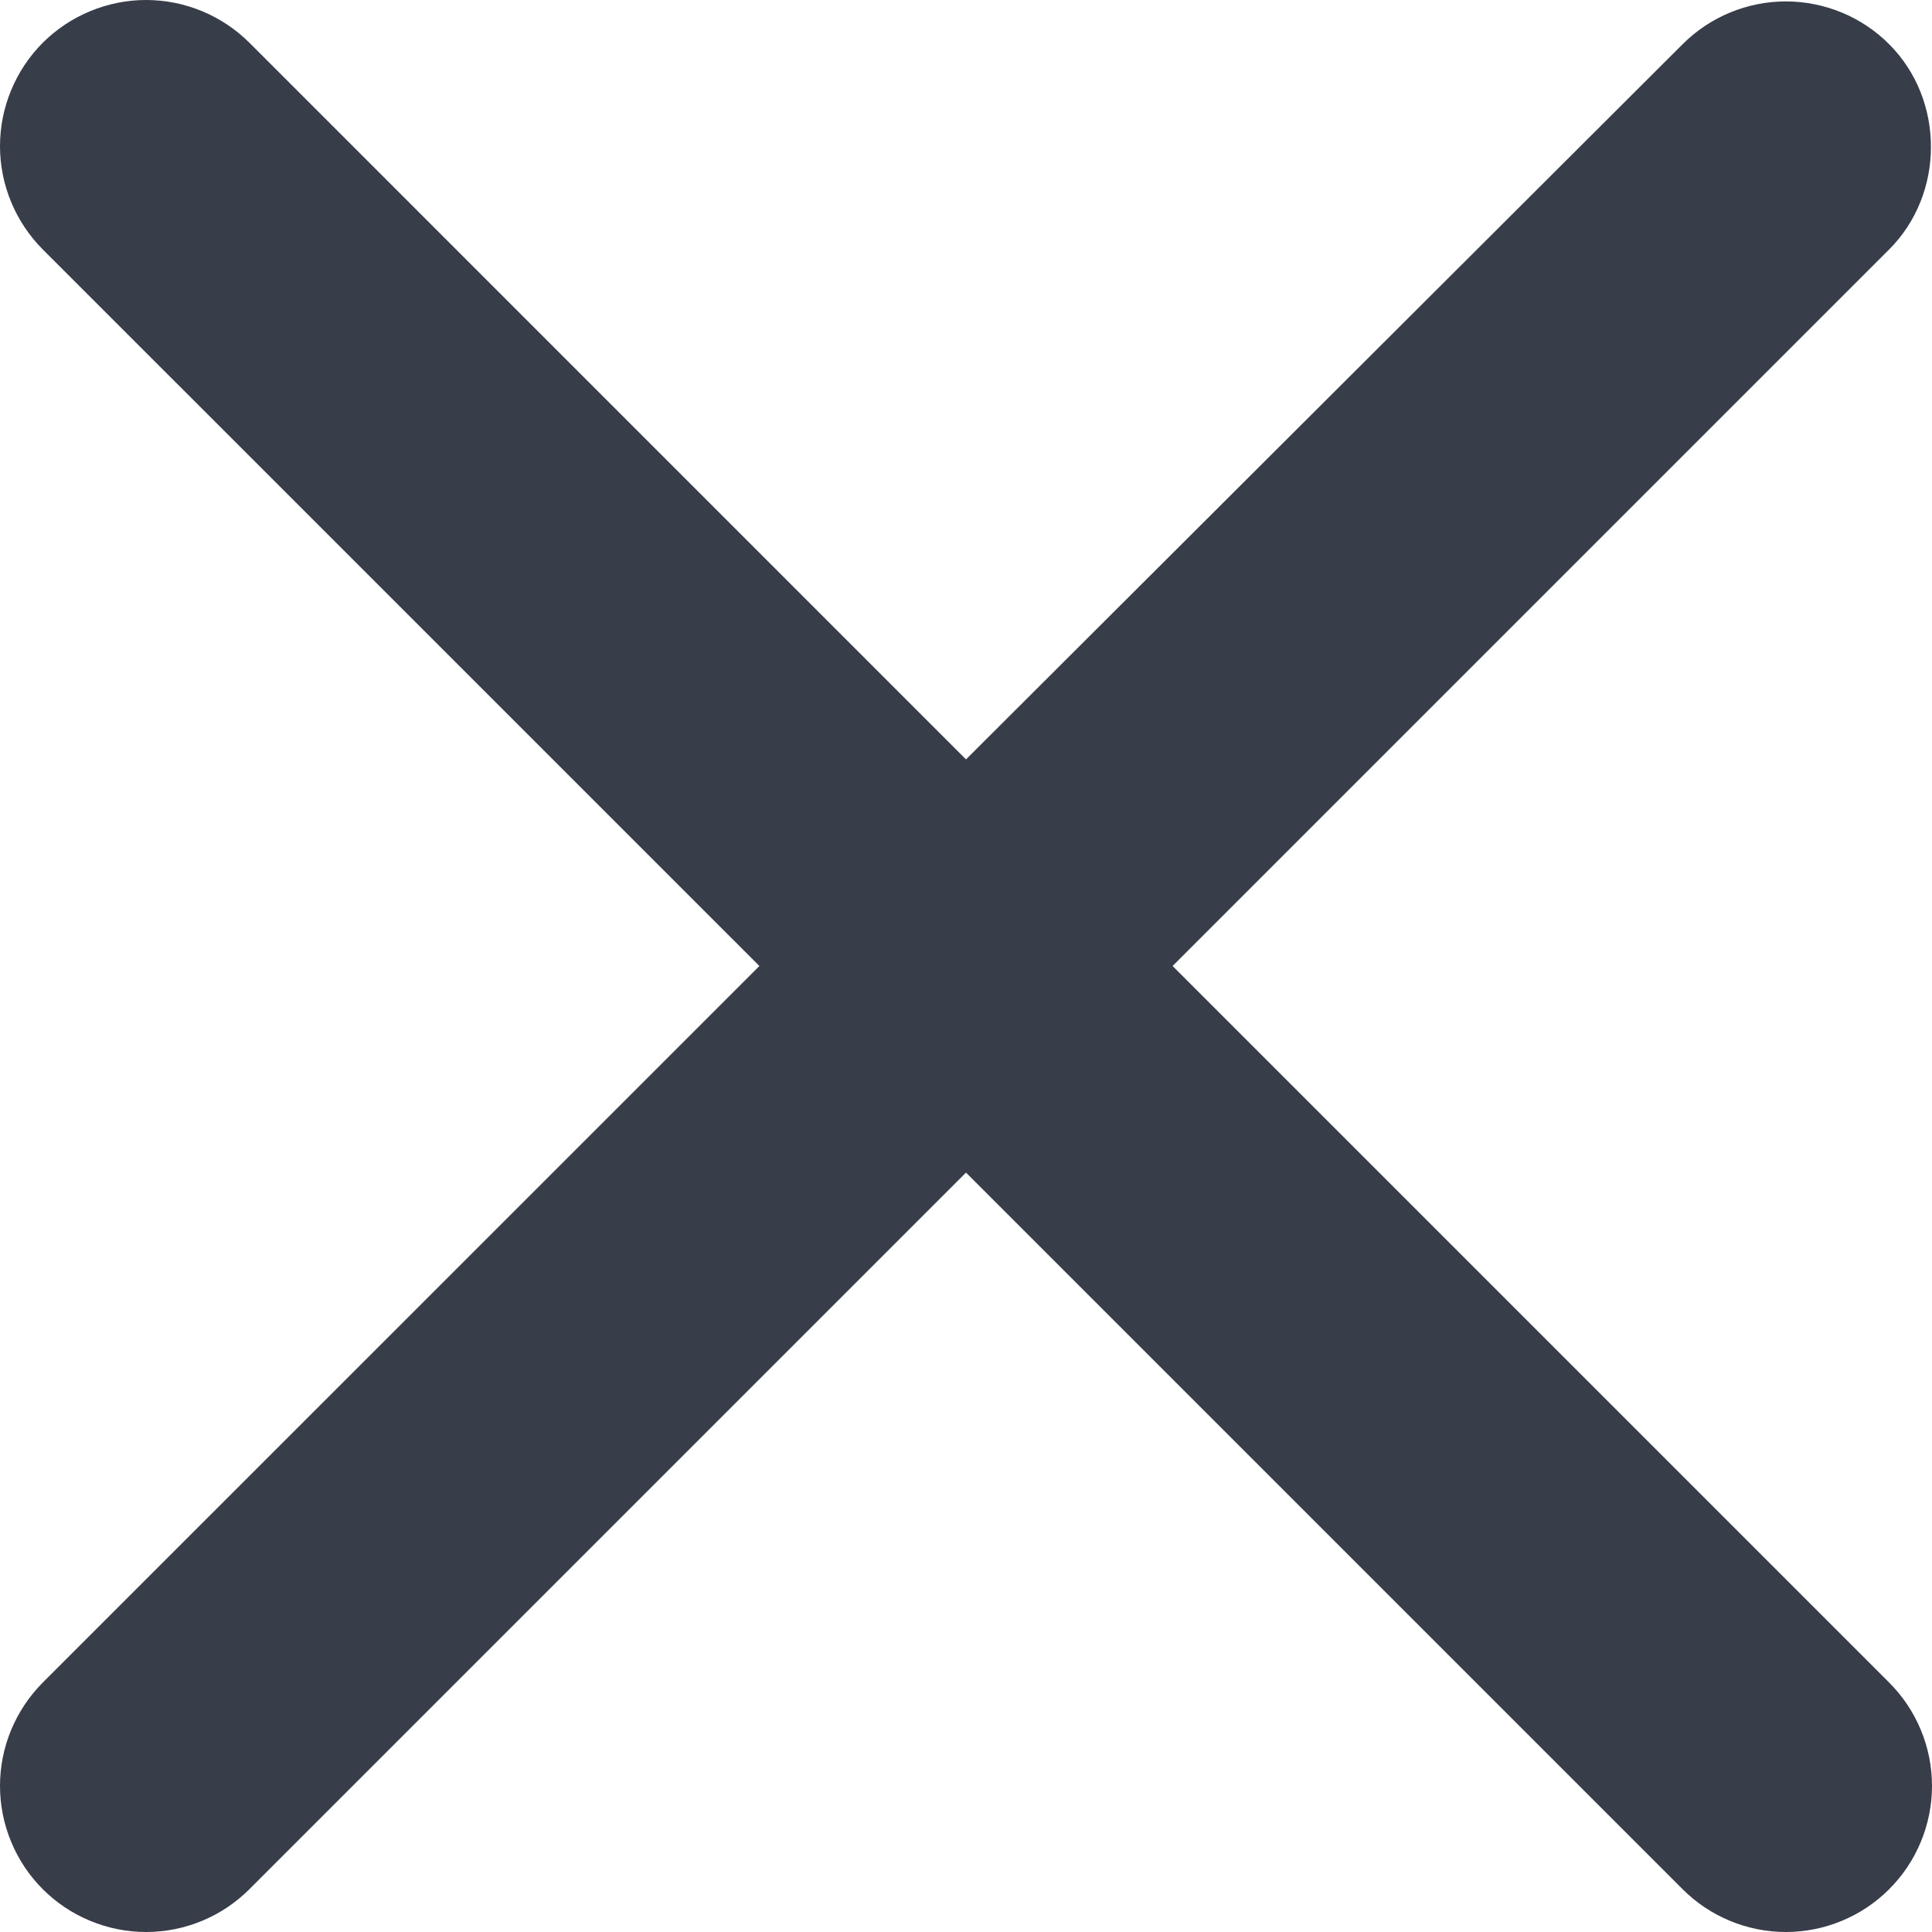 <svg width="30" height="30" viewBox="0 0 30 30" fill="none" xmlns="http://www.w3.org/2000/svg">
<path d="M29.335 0.687C29.125 0.476 28.875 0.309 28.6 0.195C28.324 0.081 28.029 0.022 27.731 0.022C27.433 0.022 27.138 0.081 26.863 0.195C26.588 0.309 26.338 0.476 26.127 0.687L15 11.792L3.873 0.664C3.662 0.454 3.412 0.287 3.137 0.173C2.862 0.059 2.567 2.21975e-09 2.269 0C1.971 -2.21975e-09 1.676 0.059 1.401 0.173C1.125 0.287 0.875 0.454 0.664 0.664C0.454 0.875 0.287 1.125 0.173 1.401C0.059 1.676 -2.21975e-09 1.971 0 2.269C2.21975e-09 2.567 0.059 2.862 0.173 3.137C0.287 3.412 0.454 3.662 0.664 3.873L11.792 15L0.664 26.127C0.454 26.338 0.287 26.588 0.173 26.863C0.059 27.138 0 27.433 0 27.731C0 28.029 0.059 28.324 0.173 28.599C0.287 28.875 0.454 29.125 0.664 29.335C0.875 29.546 1.125 29.713 1.401 29.827C1.676 29.941 1.971 30 2.269 30C2.567 30 2.862 29.941 3.137 29.827C3.412 29.713 3.662 29.546 3.873 29.335L15 18.208L26.127 29.335C26.338 29.546 26.588 29.713 26.863 29.827C27.138 29.941 27.433 30 27.731 30C28.029 30 28.324 29.941 28.599 29.827C28.875 29.713 29.125 29.546 29.335 29.335C29.546 29.125 29.713 28.875 29.827 28.599C29.941 28.324 30 28.029 30 27.731C30 27.433 29.941 27.138 29.827 26.863C29.713 26.588 29.546 26.338 29.335 26.127L18.208 15L29.335 3.873C30.2 3.008 30.2 1.552 29.335 0.687Z" fill="#373D49"/>
</svg>
